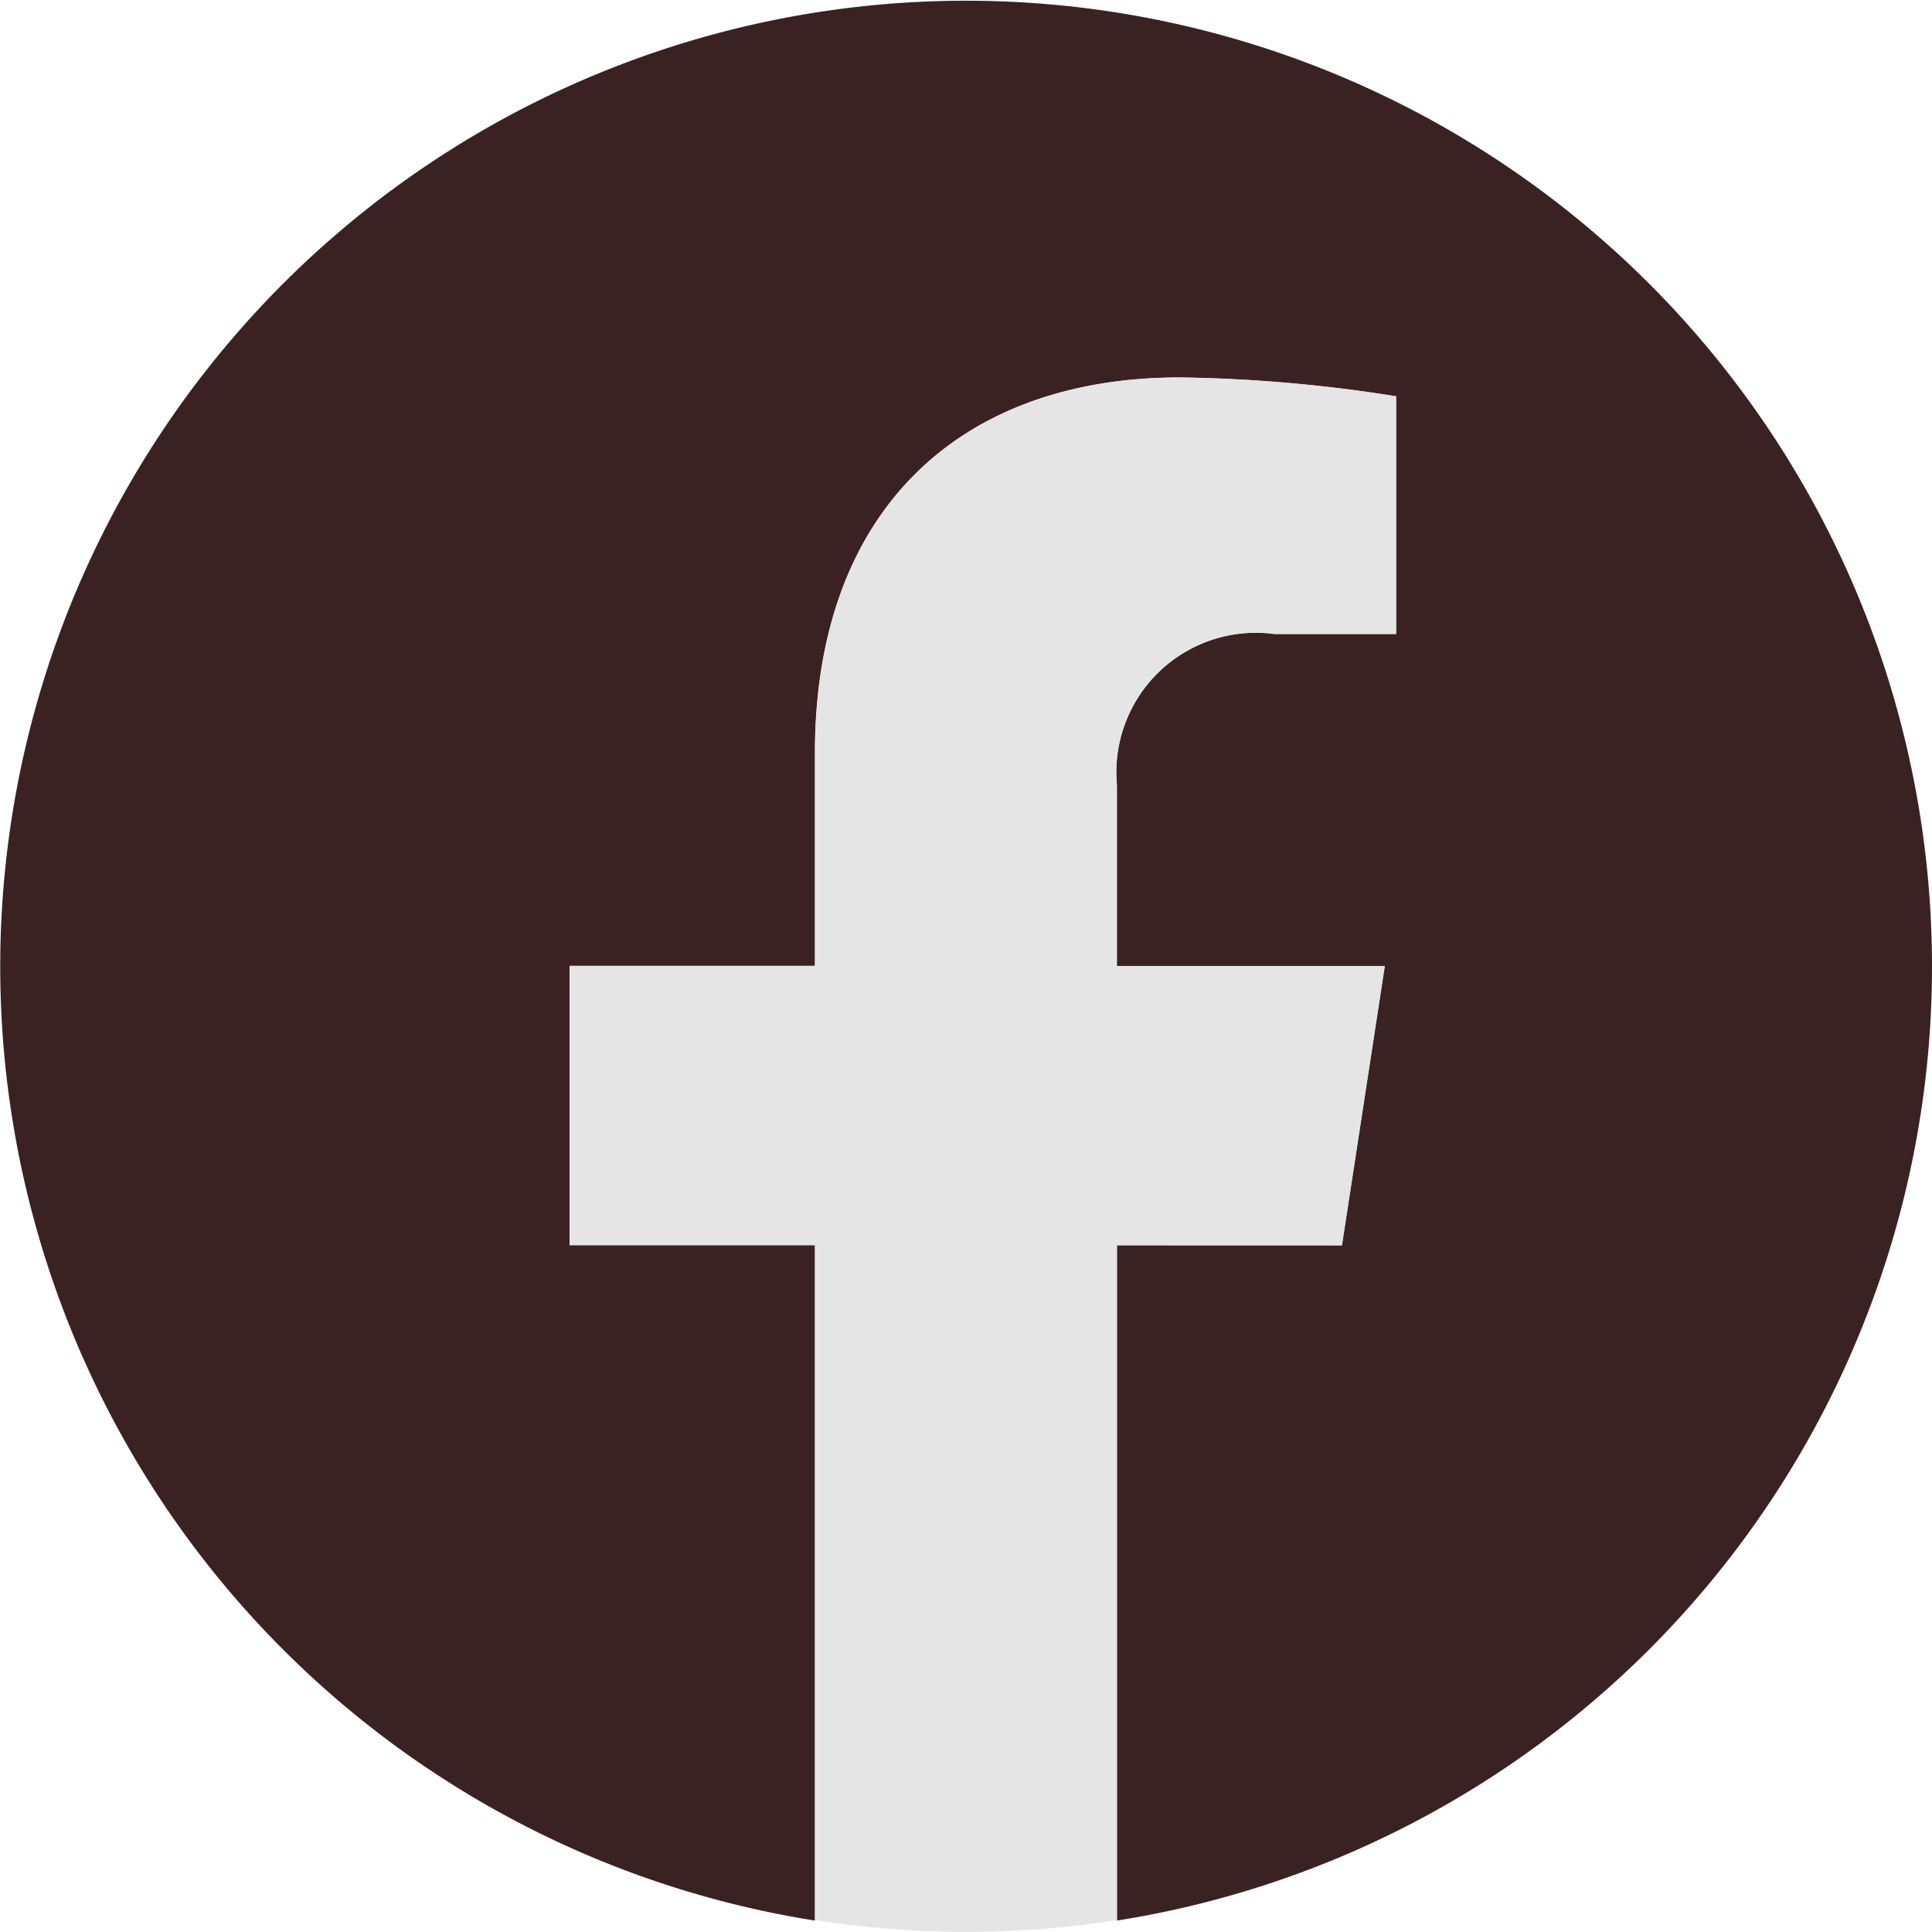 <svg xmlns="http://www.w3.org/2000/svg" width="25.203" height="25.203" viewBox="0 0 25.203 25.203">
  <g id="Group_5536" data-name="Group 5536" transform="translate(-84.17 -207.946)">
    <path id="Path_7948" data-name="Path 7948" d="M109.373,220.547A12.6,12.6,0,1,0,94.8,233V224.19H91.6v-3.643h3.2v-2.776c0-3.158,1.881-4.9,4.76-4.9a19.384,19.384,0,0,1,2.821.246v3.1h-1.589a1.821,1.821,0,0,0-2.054,1.968v2.364h3.495l-.559,3.643H98.74V233A12.6,12.6,0,0,0,109.373,220.547Z" transform="translate(0 0)" fill="#3b2222"/>
    <path id="Path_7949" data-name="Path 7949" d="M134.058,245.635l.559-3.643h-3.495v-2.364a1.821,1.821,0,0,1,2.054-1.968h1.589v-3.1a19.384,19.384,0,0,0-2.821-.246c-2.879,0-4.76,1.745-4.76,4.9v2.776h-3.2v3.643h3.2v8.806a12.74,12.74,0,0,0,3.938,0v-8.806Z" transform="translate(-32.381 -21.445)" fill="#e5e5e5"/>
  </g>
</svg>
